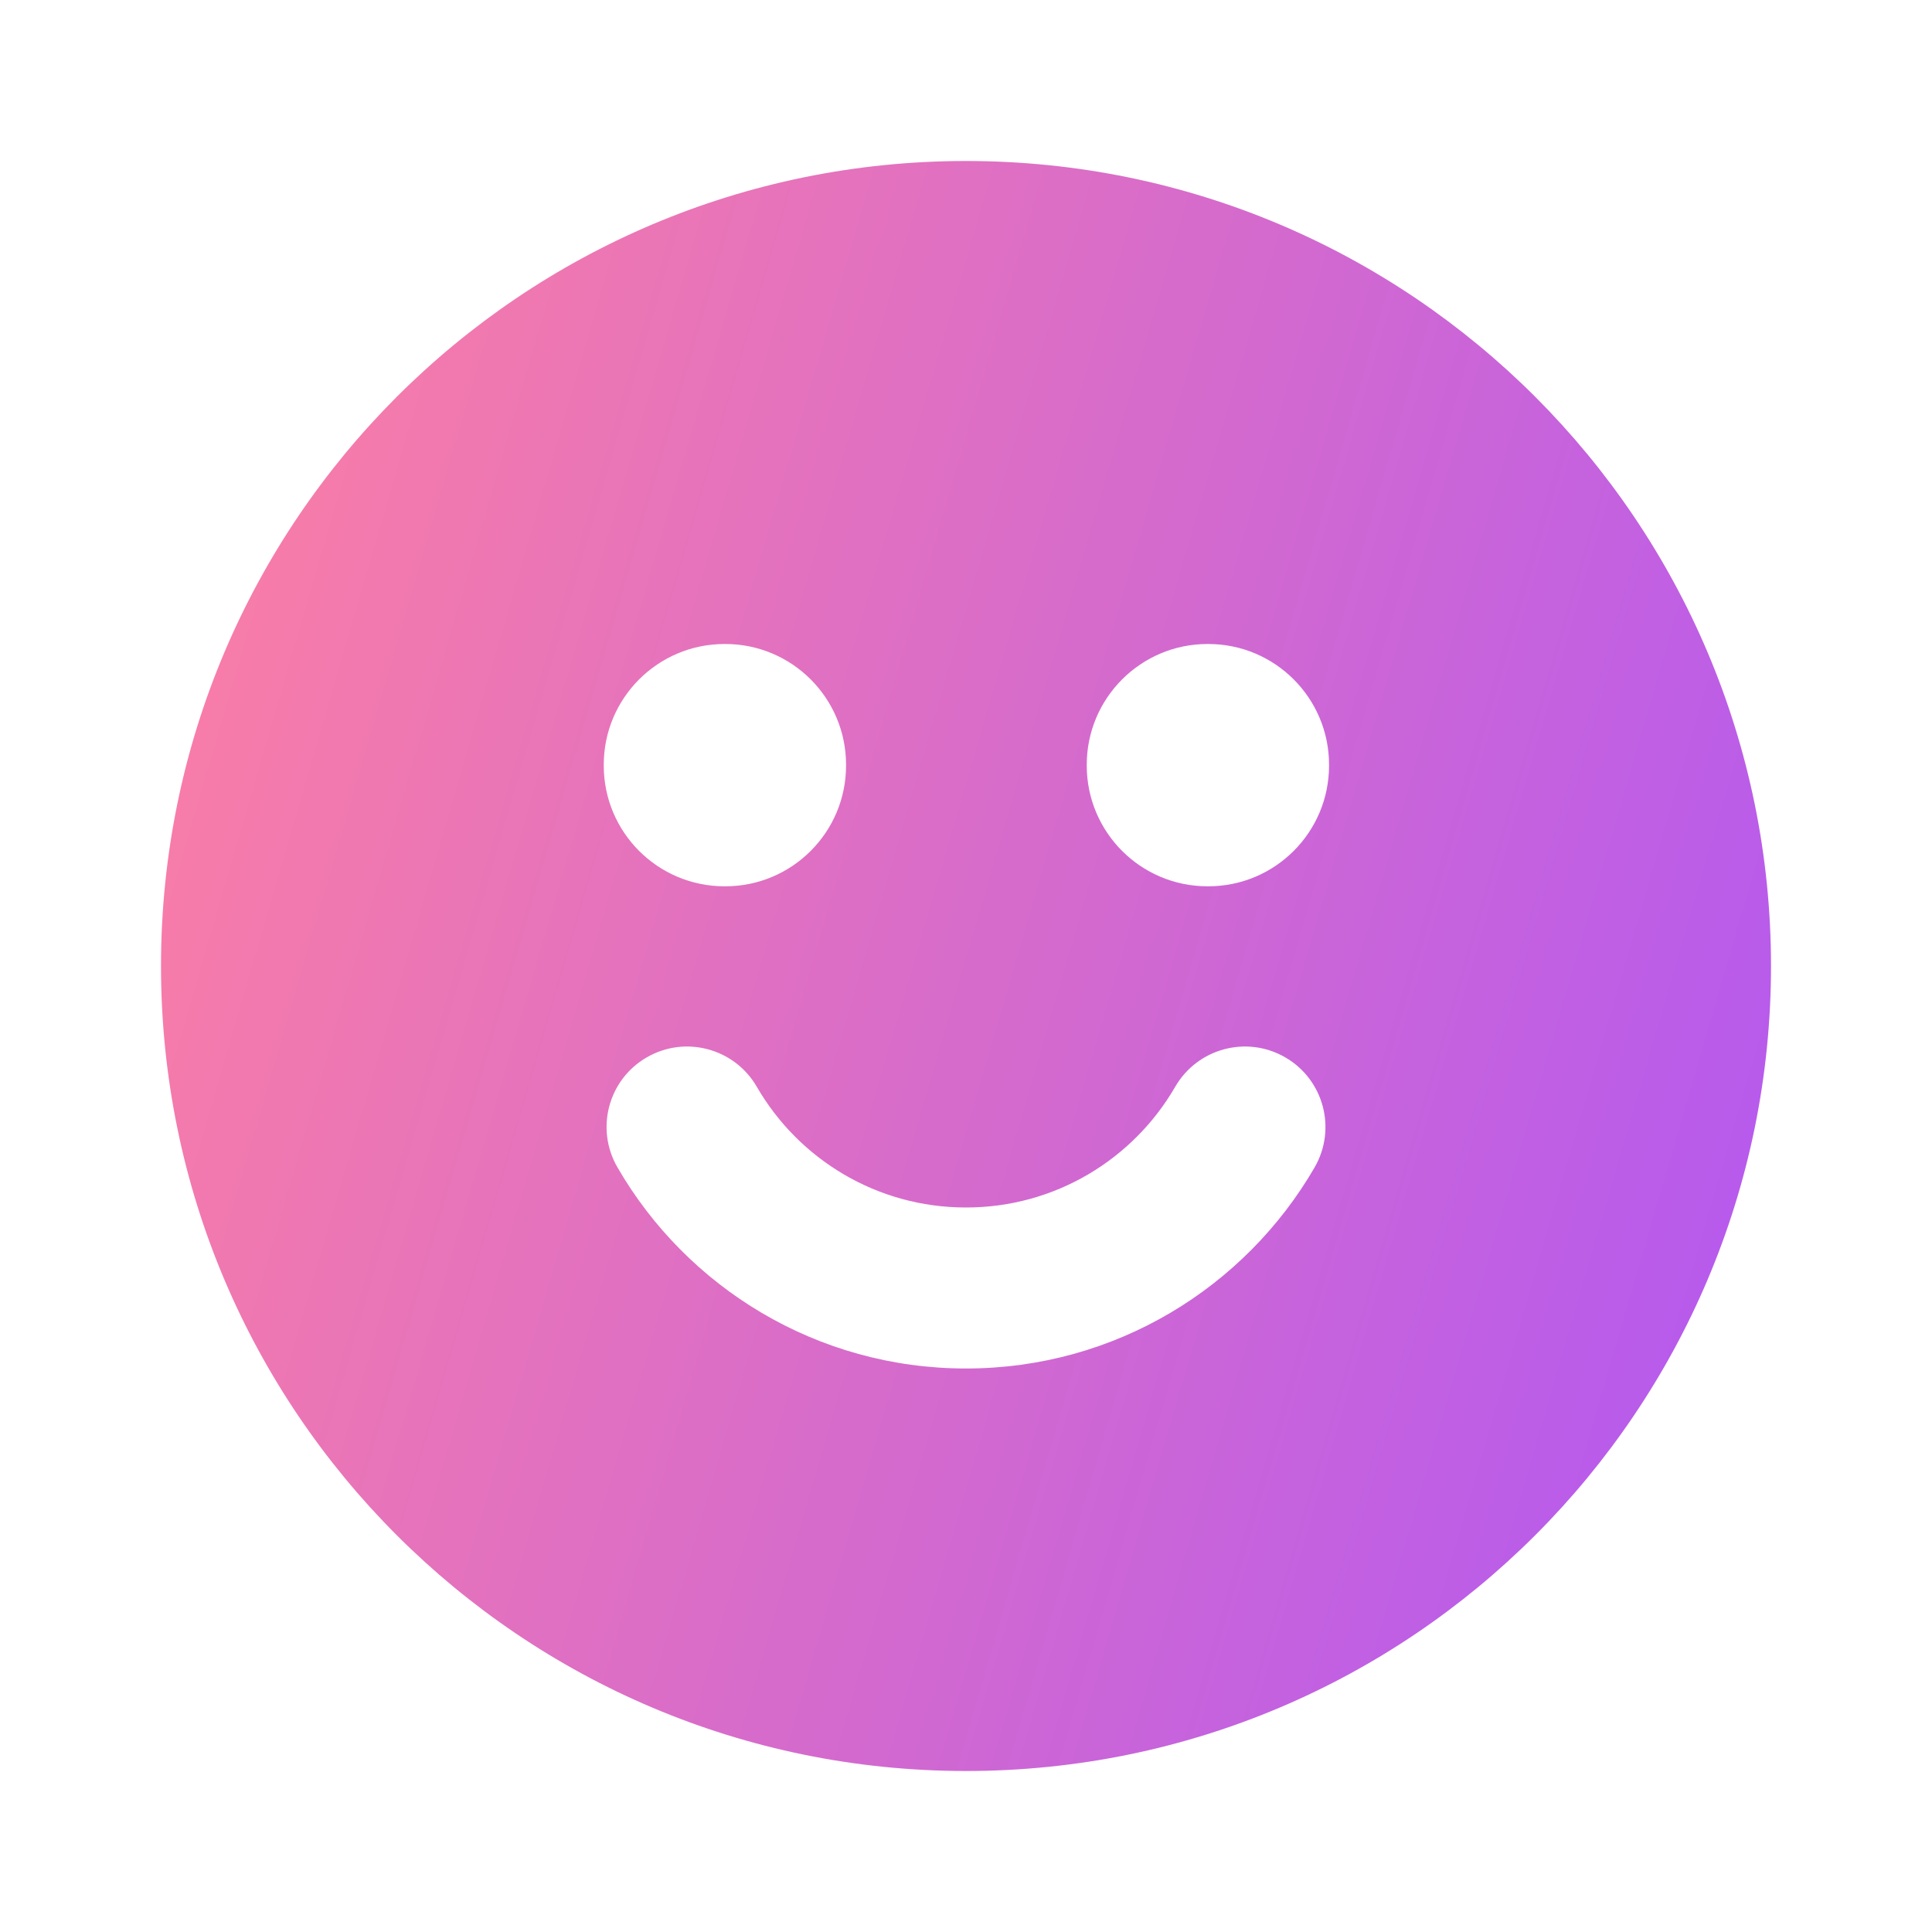 <svg width="24" height="24" viewBox="0 0 24 24" fill="none" xmlns="http://www.w3.org/2000/svg">
<g id="Icon Frame">
<path id="Subtract" fill-rule="evenodd" clip-rule="evenodd" d="M2 12C2 6.478 6.477 2 12 2C17.523 2 22 6.478 22 12C22 17.523 17.523 22 12 22C6.477 22 2 17.523 2 12ZM9 8C8.172 8 7.5 8.672 7.5 9.5V9.51C7.5 10.339 8.172 11.01 9 11.01H9.01C9.838 11.01 10.51 10.339 10.51 9.51V9.5C10.51 8.672 9.838 8 9.01 8H9ZM15 8C14.172 8 13.5 8.672 13.5 9.5V9.51C13.5 10.339 14.172 11.01 15 11.01H15.01C15.838 11.01 16.51 10.339 16.51 9.51V9.5C16.51 8.672 15.838 8 15.01 8H15ZM8.034 13.135C8.512 12.858 9.124 13.022 9.401 13.5C9.921 14.399 10.891 15 12 15C13.109 15 14.079 14.399 14.599 13.5C14.876 13.022 15.488 12.858 15.966 13.135C16.444 13.411 16.607 14.023 16.331 14.501C15.467 15.993 13.852 17 12 17C10.148 17 8.533 15.993 7.67 14.501C7.393 14.023 7.556 13.411 8.034 13.135Z" fill="url(#paint0_linear_266_1408)"/>
</g>
<defs>
<linearGradient id="paint0_linear_266_1408" x1="22" y1="22" x2="0.47" y2="15.727" gradientUnits="userSpaceOnUse">
<stop stop-color="#B057F4"/>
<stop offset="1" stop-color="#F77CA9"/>
</linearGradient>
</defs>
</svg>
